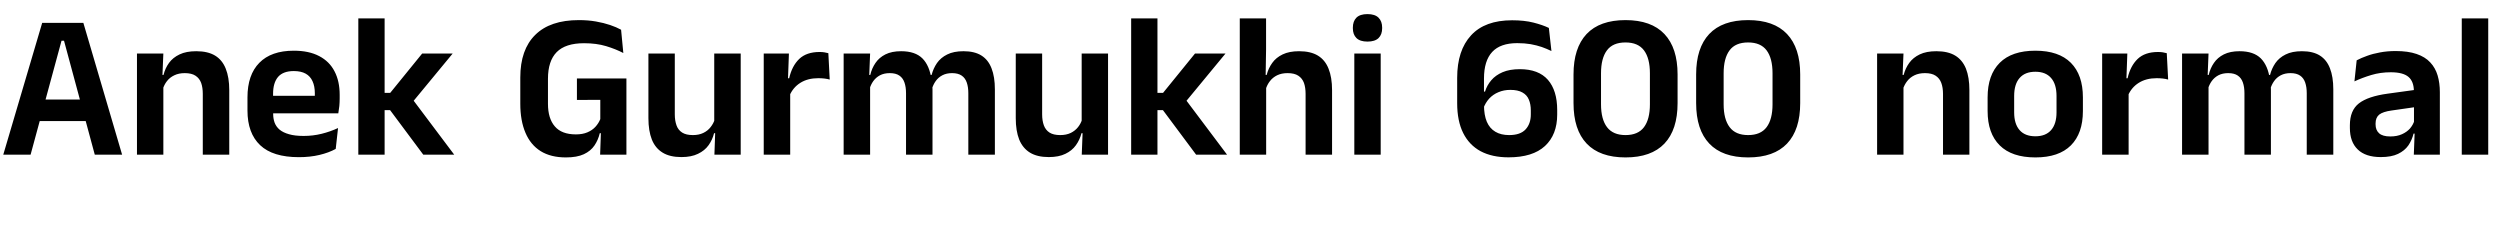 <svg xmlns="http://www.w3.org/2000/svg" xmlns:xlink="http://www.w3.org/1999/xlink" width="290.94" height="28.8"><path fill="black" d="M3.56 18L0.38 18L4.91 2.66L9.70 2.66L14.21 18L11.03 18L7.45 4.74L7.16 4.74L3.56 18ZM10.75 14.09L3.82 14.09L3.82 11.58L10.75 11.58L10.75 14.09ZM26.68 18L23.60 18L23.60 10.93Q23.60 10.19 23.41 9.65Q23.21 9.11 22.75 8.81Q22.30 8.51 21.50 8.51L21.50 8.51Q20.81 8.51 20.29 8.76Q19.76 9.01 19.43 9.44Q19.10 9.86 18.94 10.40L18.94 10.40L18.46 8.72L19.03 8.72Q19.22 7.94 19.67 7.32Q20.12 6.70 20.90 6.33Q21.67 5.96 22.84 5.96L22.84 5.96Q24.19 5.96 25.03 6.47Q25.87 6.98 26.27 7.99Q26.68 9 26.68 10.49L26.68 10.49L26.68 18ZM19.01 18L15.94 18L15.94 6.23L19.01 6.23L18.89 9.10L19.01 9.35L19.01 18ZM34.78 18.29L34.78 18.29Q31.75 18.29 30.28 16.90Q28.80 15.50 28.80 12.86L28.80 12.86L28.80 11.33Q28.80 8.71 30.18 7.31Q31.56 5.90 34.19 5.90L34.19 5.90Q35.96 5.90 37.15 6.53Q38.34 7.15 38.93 8.30Q39.53 9.44 39.53 11.04L39.53 11.04L39.53 11.46Q39.53 11.89 39.49 12.34Q39.44 12.79 39.37 13.19L39.37 13.19L36.59 13.19Q36.62 12.53 36.63 11.93Q36.64 11.34 36.64 10.86L36.64 10.86Q36.64 10.03 36.37 9.45Q36.11 8.87 35.57 8.57Q35.03 8.27 34.19 8.27L34.19 8.27Q32.95 8.27 32.36 8.95Q31.78 9.64 31.78 10.90L31.78 10.90L31.78 11.99L31.79 12.34L31.79 13.26Q31.79 13.81 31.96 14.28Q32.14 14.75 32.54 15.09Q32.95 15.43 33.63 15.62Q34.31 15.82 35.33 15.82L35.33 15.82Q36.43 15.82 37.43 15.57Q38.44 15.32 39.34 14.90L39.34 14.90L39.07 17.33Q38.27 17.77 37.18 18.03Q36.10 18.29 34.78 18.29ZM38.75 13.19L30.43 13.19L30.43 11.15L38.75 11.15L38.75 13.19ZM52.86 18L49.26 18L45.40 12.82L44.35 12.82L44.35 10.81L45.41 10.81L49.13 6.23L52.68 6.23L47.90 12.02L47.90 11.40L52.86 18ZM44.76 18L41.70 18L41.70 2.14L44.76 2.14L44.76 18ZM65.86 18.32L65.86 18.32Q64.10 18.32 62.92 17.59Q61.74 16.85 61.15 15.45Q60.55 14.05 60.55 12.07L60.55 12.07L60.55 9.02Q60.55 5.77 62.29 4.06Q64.02 2.34 67.37 2.34L67.37 2.34Q68.45 2.34 69.35 2.50Q70.26 2.66 71.00 2.91Q71.74 3.16 72.28 3.46L72.28 3.46L72.54 6.17Q71.66 5.71 70.54 5.37Q69.41 5.03 67.97 5.03L67.97 5.03Q65.81 5.03 64.79 6.06Q63.77 7.09 63.77 9.17L63.77 9.17L63.77 12.08Q63.77 13.79 64.57 14.71Q65.36 15.64 67.02 15.64L67.02 15.64Q67.80 15.64 68.36 15.40Q68.93 15.16 69.30 14.75Q69.67 14.34 69.86 13.86L69.86 13.86L69.86 10.64L70.30 11.62L67.14 11.63L67.14 9.13L72.90 9.13L72.90 15.52L69.80 15.50Q69.61 16.30 69.18 16.93Q68.75 17.57 67.94 17.95Q67.14 18.32 65.86 18.32ZM69.84 18L69.95 14.84L72.90 14.84L72.90 18L69.84 18ZM75.46 6.23L78.53 6.23L78.53 13.31Q78.53 14.04 78.73 14.59Q78.92 15.13 79.39 15.43Q79.85 15.72 80.63 15.72L80.63 15.72Q81.34 15.72 81.85 15.47Q82.37 15.22 82.70 14.79Q83.04 14.36 83.20 13.84L83.20 13.84L83.68 15.50L83.10 15.50Q82.91 16.27 82.46 16.90Q82.01 17.53 81.23 17.90Q80.46 18.28 79.30 18.28L79.30 18.28Q77.95 18.28 77.11 17.76Q76.26 17.24 75.86 16.24Q75.46 15.23 75.46 13.75L75.46 13.75L75.46 6.23ZM83.12 6.23L86.20 6.23L86.20 18L83.14 18L83.24 15.14L83.12 14.89L83.12 6.23ZM91.87 11.16L91.87 11.16L91.09 9.11L91.84 9.11Q92.16 7.68 93.01 6.86Q93.86 6.05 95.38 6.05L95.38 6.05Q95.69 6.05 95.94 6.09Q96.19 6.13 96.40 6.19L96.40 6.19L96.56 9.26Q96.30 9.18 95.95 9.14Q95.60 9.10 95.22 9.10L95.22 9.10Q94.00 9.10 93.14 9.64Q92.28 10.18 91.87 11.16ZM91.96 18L88.88 18L88.88 6.23L91.81 6.23L91.68 9.84L91.96 9.95L91.96 18ZM115.78 18L112.69 18L112.69 10.85Q112.69 10.13 112.51 9.61Q112.33 9.08 111.92 8.80Q111.50 8.51 110.80 8.51L110.80 8.51Q110.15 8.51 109.67 8.76Q109.19 9.01 108.89 9.44Q108.59 9.86 108.44 10.40L108.44 10.40L108.11 8.72L108.42 8.72Q108.61 7.97 109.04 7.34Q109.48 6.71 110.23 6.34Q110.98 5.96 112.13 5.96L112.13 5.96Q113.41 5.96 114.21 6.46Q115.01 6.96 115.39 7.95Q115.78 8.94 115.78 10.40L115.78 10.40L115.78 18ZM101.26 18L98.18 18L98.18 6.23L101.26 6.23L101.14 9.22L101.26 9.35L101.26 18ZM108.52 18L105.44 18L105.44 10.85Q105.44 10.13 105.26 9.61Q105.08 9.08 104.67 8.80Q104.26 8.51 103.55 8.51L103.55 8.51Q102.89 8.51 102.41 8.76Q101.94 9.01 101.63 9.44Q101.33 9.86 101.18 10.40L101.18 10.40L100.70 8.72L101.28 8.72Q101.46 7.94 101.89 7.32Q102.31 6.70 103.04 6.33Q103.78 5.96 104.87 5.96L104.87 5.96Q106.51 5.96 107.35 6.80Q108.18 7.64 108.40 9.25L108.40 9.25Q108.44 9.49 108.48 9.81Q108.52 10.13 108.52 10.40L108.52 10.40L108.52 18ZM118.21 6.23L121.28 6.23L121.28 13.31Q121.28 14.04 121.48 14.59Q121.68 15.13 122.14 15.43Q122.60 15.72 123.38 15.72L123.38 15.72Q124.09 15.72 124.61 15.47Q125.12 15.22 125.46 14.79Q125.80 14.36 125.95 13.84L125.95 13.84L126.43 15.50L125.86 15.50Q125.66 16.27 125.21 16.90Q124.76 17.53 123.99 17.90Q123.22 18.28 122.05 18.28L122.05 18.28Q120.71 18.28 119.86 17.76Q119.02 17.24 118.61 16.24Q118.21 15.23 118.21 13.75L118.21 13.75L118.21 6.23ZM125.88 6.23L128.95 6.23L128.95 18L125.89 18L126.00 15.14L125.88 14.89L125.88 6.23ZM142.80 18L139.20 18L135.34 12.82L134.29 12.82L134.29 10.81L135.35 10.81L139.07 6.23L142.62 6.23L137.84 12.02L137.84 11.40L142.80 18ZM134.70 18L131.64 18L131.64 2.14L134.70 2.14L134.70 18ZM155.02 18L151.94 18L151.94 10.93Q151.94 10.19 151.75 9.65Q151.55 9.11 151.09 8.81Q150.64 8.51 149.84 8.51L149.84 8.51Q149.15 8.51 148.63 8.76Q148.12 9.01 147.79 9.44Q147.46 9.86 147.30 10.40L147.30 10.40L146.68 8.72L147.41 8.72Q147.61 7.94 148.06 7.32Q148.50 6.70 149.27 6.33Q150.04 5.96 151.18 5.96L151.18 5.96Q152.53 5.96 153.37 6.47Q154.21 6.98 154.61 7.99Q155.02 9 155.02 10.49L155.02 10.49L155.02 18ZM147.35 18L144.28 18L144.28 2.14L147.34 2.14L147.34 5.76L147.28 9.42L147.35 9.65L147.35 18ZM160.68 18L157.61 18L157.61 6.23L160.68 6.23L160.68 18ZM159.14 4.84L159.14 4.84Q158.27 4.84 157.85 4.42Q157.44 4.01 157.44 3.28L157.44 3.28L157.44 3.22Q157.44 2.48 157.85 2.06Q158.27 1.64 159.14 1.64L159.14 1.64Q160.01 1.64 160.43 2.06Q160.85 2.48 160.85 3.22L160.85 3.22L160.85 3.28Q160.85 4.02 160.43 4.43Q160.01 4.84 159.14 4.84ZM175.56 18.31L175.56 18.31Q173.65 18.31 172.31 17.60Q170.98 16.88 170.28 15.48Q169.58 14.08 169.58 12.01L169.58 12.01L169.58 9.06Q169.58 5.86 171.20 4.11Q172.81 2.36 175.97 2.36L175.97 2.36Q177.40 2.36 178.46 2.63Q179.52 2.90 180.25 3.25L180.25 3.25L180.55 5.94Q180.02 5.68 179.43 5.47Q178.84 5.27 178.13 5.14Q177.43 5.02 176.57 5.02L176.57 5.02Q174.61 5.02 173.66 6.04Q172.70 7.07 172.70 9.14L172.70 9.14L172.70 12.20Q172.70 13.39 173.03 14.17Q173.36 14.94 174.02 15.33Q174.67 15.72 175.63 15.72L175.63 15.72Q176.93 15.72 177.54 15.06Q178.15 14.40 178.15 13.31L178.15 13.31L178.15 12.86Q178.15 12.12 177.92 11.59Q177.70 11.05 177.17 10.76Q176.65 10.46 175.76 10.46L175.76 10.46Q175.01 10.46 174.38 10.73Q173.75 10.99 173.30 11.48Q172.85 11.98 172.61 12.66L172.61 12.66L172.31 10.66L172.82 10.66Q173.05 9.92 173.55 9.34Q174.05 8.75 174.87 8.40Q175.69 8.05 176.87 8.05L176.87 8.05Q179.05 8.05 180.14 9.29Q181.22 10.54 181.22 12.80L181.22 12.80L181.22 13.34Q181.22 15.67 179.80 16.99Q178.37 18.31 175.56 18.31ZM189.17 18.32L189.17 18.32Q186.18 18.32 184.65 16.71Q183.12 15.10 183.12 12L183.12 12L183.12 8.66Q183.12 5.58 184.64 3.96Q186.17 2.34 189.17 2.34L189.17 2.34Q192.17 2.34 193.70 3.96Q195.23 5.58 195.23 8.66L195.23 8.66L195.23 12Q195.23 15.10 193.70 16.71Q192.17 18.32 189.17 18.32ZM189.17 15.72L189.17 15.72Q190.63 15.72 191.32 14.80Q192.01 13.88 192.01 12.14L192.01 12.14L192.01 8.53Q192.01 6.78 191.32 5.86Q190.63 4.94 189.17 4.94L189.17 4.94Q187.69 4.94 187.01 5.86Q186.32 6.78 186.32 8.53L186.32 8.53L186.32 12.14Q186.32 13.88 187.02 14.80Q187.72 15.72 189.17 15.72ZM203.44 18.32L203.44 18.32Q200.45 18.32 198.92 16.71Q197.39 15.10 197.39 12L197.39 12L197.39 8.66Q197.39 5.58 198.91 3.96Q200.44 2.34 203.44 2.34L203.44 2.34Q206.44 2.34 207.97 3.96Q209.50 5.58 209.50 8.66L209.50 8.66L209.50 12Q209.50 15.10 207.97 16.71Q206.44 18.32 203.44 18.32ZM203.44 15.72L203.44 15.72Q204.90 15.72 205.59 14.80Q206.28 13.88 206.28 12.14L206.28 12.14L206.28 8.53Q206.28 6.78 205.59 5.86Q204.90 4.94 203.44 4.94L203.44 4.94Q201.96 4.94 201.28 5.86Q200.59 6.78 200.59 8.53L200.59 8.53L200.59 12.14Q200.59 13.88 201.29 14.80Q201.98 15.72 203.44 15.72ZM229.19 18L226.12 18L226.12 10.93Q226.12 10.19 225.92 9.65Q225.72 9.11 225.26 8.81Q224.81 8.51 224.02 8.51L224.02 8.51Q223.32 8.51 222.80 8.76Q222.28 9.01 221.95 9.44Q221.62 9.86 221.45 10.40L221.45 10.40L220.97 8.72L221.54 8.72Q221.74 7.94 222.19 7.32Q222.64 6.70 223.41 6.33Q224.18 5.96 225.35 5.96L225.35 5.96Q226.70 5.96 227.54 6.47Q228.38 6.98 228.79 7.99Q229.19 9 229.19 10.49L229.19 10.49L229.19 18ZM221.52 18L218.45 18L218.45 6.23L221.52 6.23L221.40 9.10L221.52 9.35L221.52 18ZM236.87 18.32L236.87 18.32Q234.13 18.32 232.72 16.92Q231.31 15.52 231.31 12.92L231.31 12.92L231.31 11.33Q231.31 8.72 232.72 7.31Q234.13 5.90 236.87 5.90L236.87 5.90Q239.59 5.90 241.00 7.31Q242.40 8.72 242.40 11.33L242.40 11.33L242.40 12.92Q242.40 15.52 241.00 16.92Q239.60 18.32 236.87 18.32ZM236.87 15.86L236.87 15.86Q238.07 15.86 238.70 15.14Q239.33 14.42 239.33 13.08L239.33 13.08L239.33 11.17Q239.33 9.80 238.70 9.08Q238.07 8.35 236.87 8.35L236.87 8.35Q235.66 8.35 235.03 9.08Q234.40 9.80 234.40 11.17L234.40 11.17L234.40 13.08Q234.40 14.42 235.03 15.14Q235.66 15.86 236.87 15.86ZM247.63 11.16L247.63 11.16L246.85 9.11L247.60 9.11Q247.92 7.68 248.77 6.86Q249.62 6.05 251.14 6.05L251.14 6.05Q251.45 6.05 251.70 6.09Q251.95 6.13 252.16 6.19L252.16 6.19L252.32 9.26Q252.06 9.18 251.71 9.14Q251.36 9.10 250.98 9.10L250.98 9.10Q249.76 9.10 248.90 9.64Q248.04 10.18 247.63 11.16ZM247.72 18L244.64 18L244.64 6.23L247.57 6.23L247.44 9.84L247.72 9.95L247.72 18ZM271.54 18L268.45 18L268.45 10.85Q268.45 10.13 268.27 9.61Q268.09 9.08 267.68 8.80Q267.26 8.51 266.56 8.51L266.56 8.51Q265.91 8.51 265.43 8.76Q264.95 9.01 264.65 9.44Q264.35 9.86 264.20 10.40L264.20 10.40L263.87 8.72L264.18 8.72Q264.37 7.97 264.80 7.34Q265.24 6.71 265.99 6.34Q266.74 5.96 267.89 5.96L267.89 5.96Q269.17 5.96 269.97 6.46Q270.77 6.96 271.15 7.95Q271.54 8.94 271.54 10.40L271.54 10.40L271.54 18ZM257.02 18L253.94 18L253.94 6.23L257.02 6.23L256.90 9.22L257.02 9.35L257.02 18ZM264.28 18L261.20 18L261.20 10.85Q261.20 10.13 261.02 9.61Q260.84 9.08 260.43 8.80Q260.02 8.51 259.31 8.51L259.31 8.51Q258.65 8.51 258.17 8.76Q257.70 9.01 257.39 9.44Q257.09 9.86 256.94 10.40L256.94 10.40L256.46 8.72L257.04 8.72Q257.22 7.94 257.65 7.32Q258.07 6.70 258.80 6.33Q259.54 5.96 260.63 5.96L260.63 5.96Q262.27 5.96 263.11 6.80Q263.94 7.64 264.16 9.25L264.16 9.25Q264.20 9.49 264.24 9.81Q264.28 10.13 264.28 10.40L264.28 10.40L264.28 18ZM283.94 18L280.91 18L281.02 15.12L280.93 14.86L280.93 11.17L280.92 10.64Q280.92 9.49 280.29 8.95Q279.66 8.41 278.23 8.41L278.23 8.41Q277.02 8.41 275.96 8.73Q274.90 9.05 274.00 9.47L274.00 9.47L274.26 7.02Q274.79 6.74 275.47 6.50Q276.14 6.25 276.98 6.10Q277.82 5.94 278.80 5.94L278.80 5.94Q280.24 5.94 281.23 6.28Q282.23 6.62 282.82 7.26Q283.42 7.90 283.68 8.78Q283.94 9.66 283.94 10.73L283.94 10.73L283.94 18ZM277.06 18.28L277.06 18.28Q275.30 18.28 274.39 17.40Q273.47 16.52 273.47 14.90L273.47 14.90L273.47 14.57Q273.47 12.85 274.52 12.03Q275.58 11.21 277.87 10.90L277.87 10.90L281.21 10.44L281.39 12.42L278.32 12.86Q277.31 13.00 276.88 13.34Q276.46 13.69 276.46 14.36L276.46 14.36L276.46 14.48Q276.46 15.14 276.87 15.51Q277.28 15.88 278.17 15.88L278.17 15.88Q278.96 15.88 279.53 15.62Q280.09 15.37 280.46 14.96Q280.82 14.54 280.98 14.03L280.98 14.03L281.41 15.55L280.88 15.55Q280.69 16.31 280.27 16.93Q279.84 17.54 279.07 17.91Q278.30 18.28 277.06 18.28ZM289.57 18L286.49 18L286.49 2.14L289.57 2.14L289.57 18Z"/></svg>